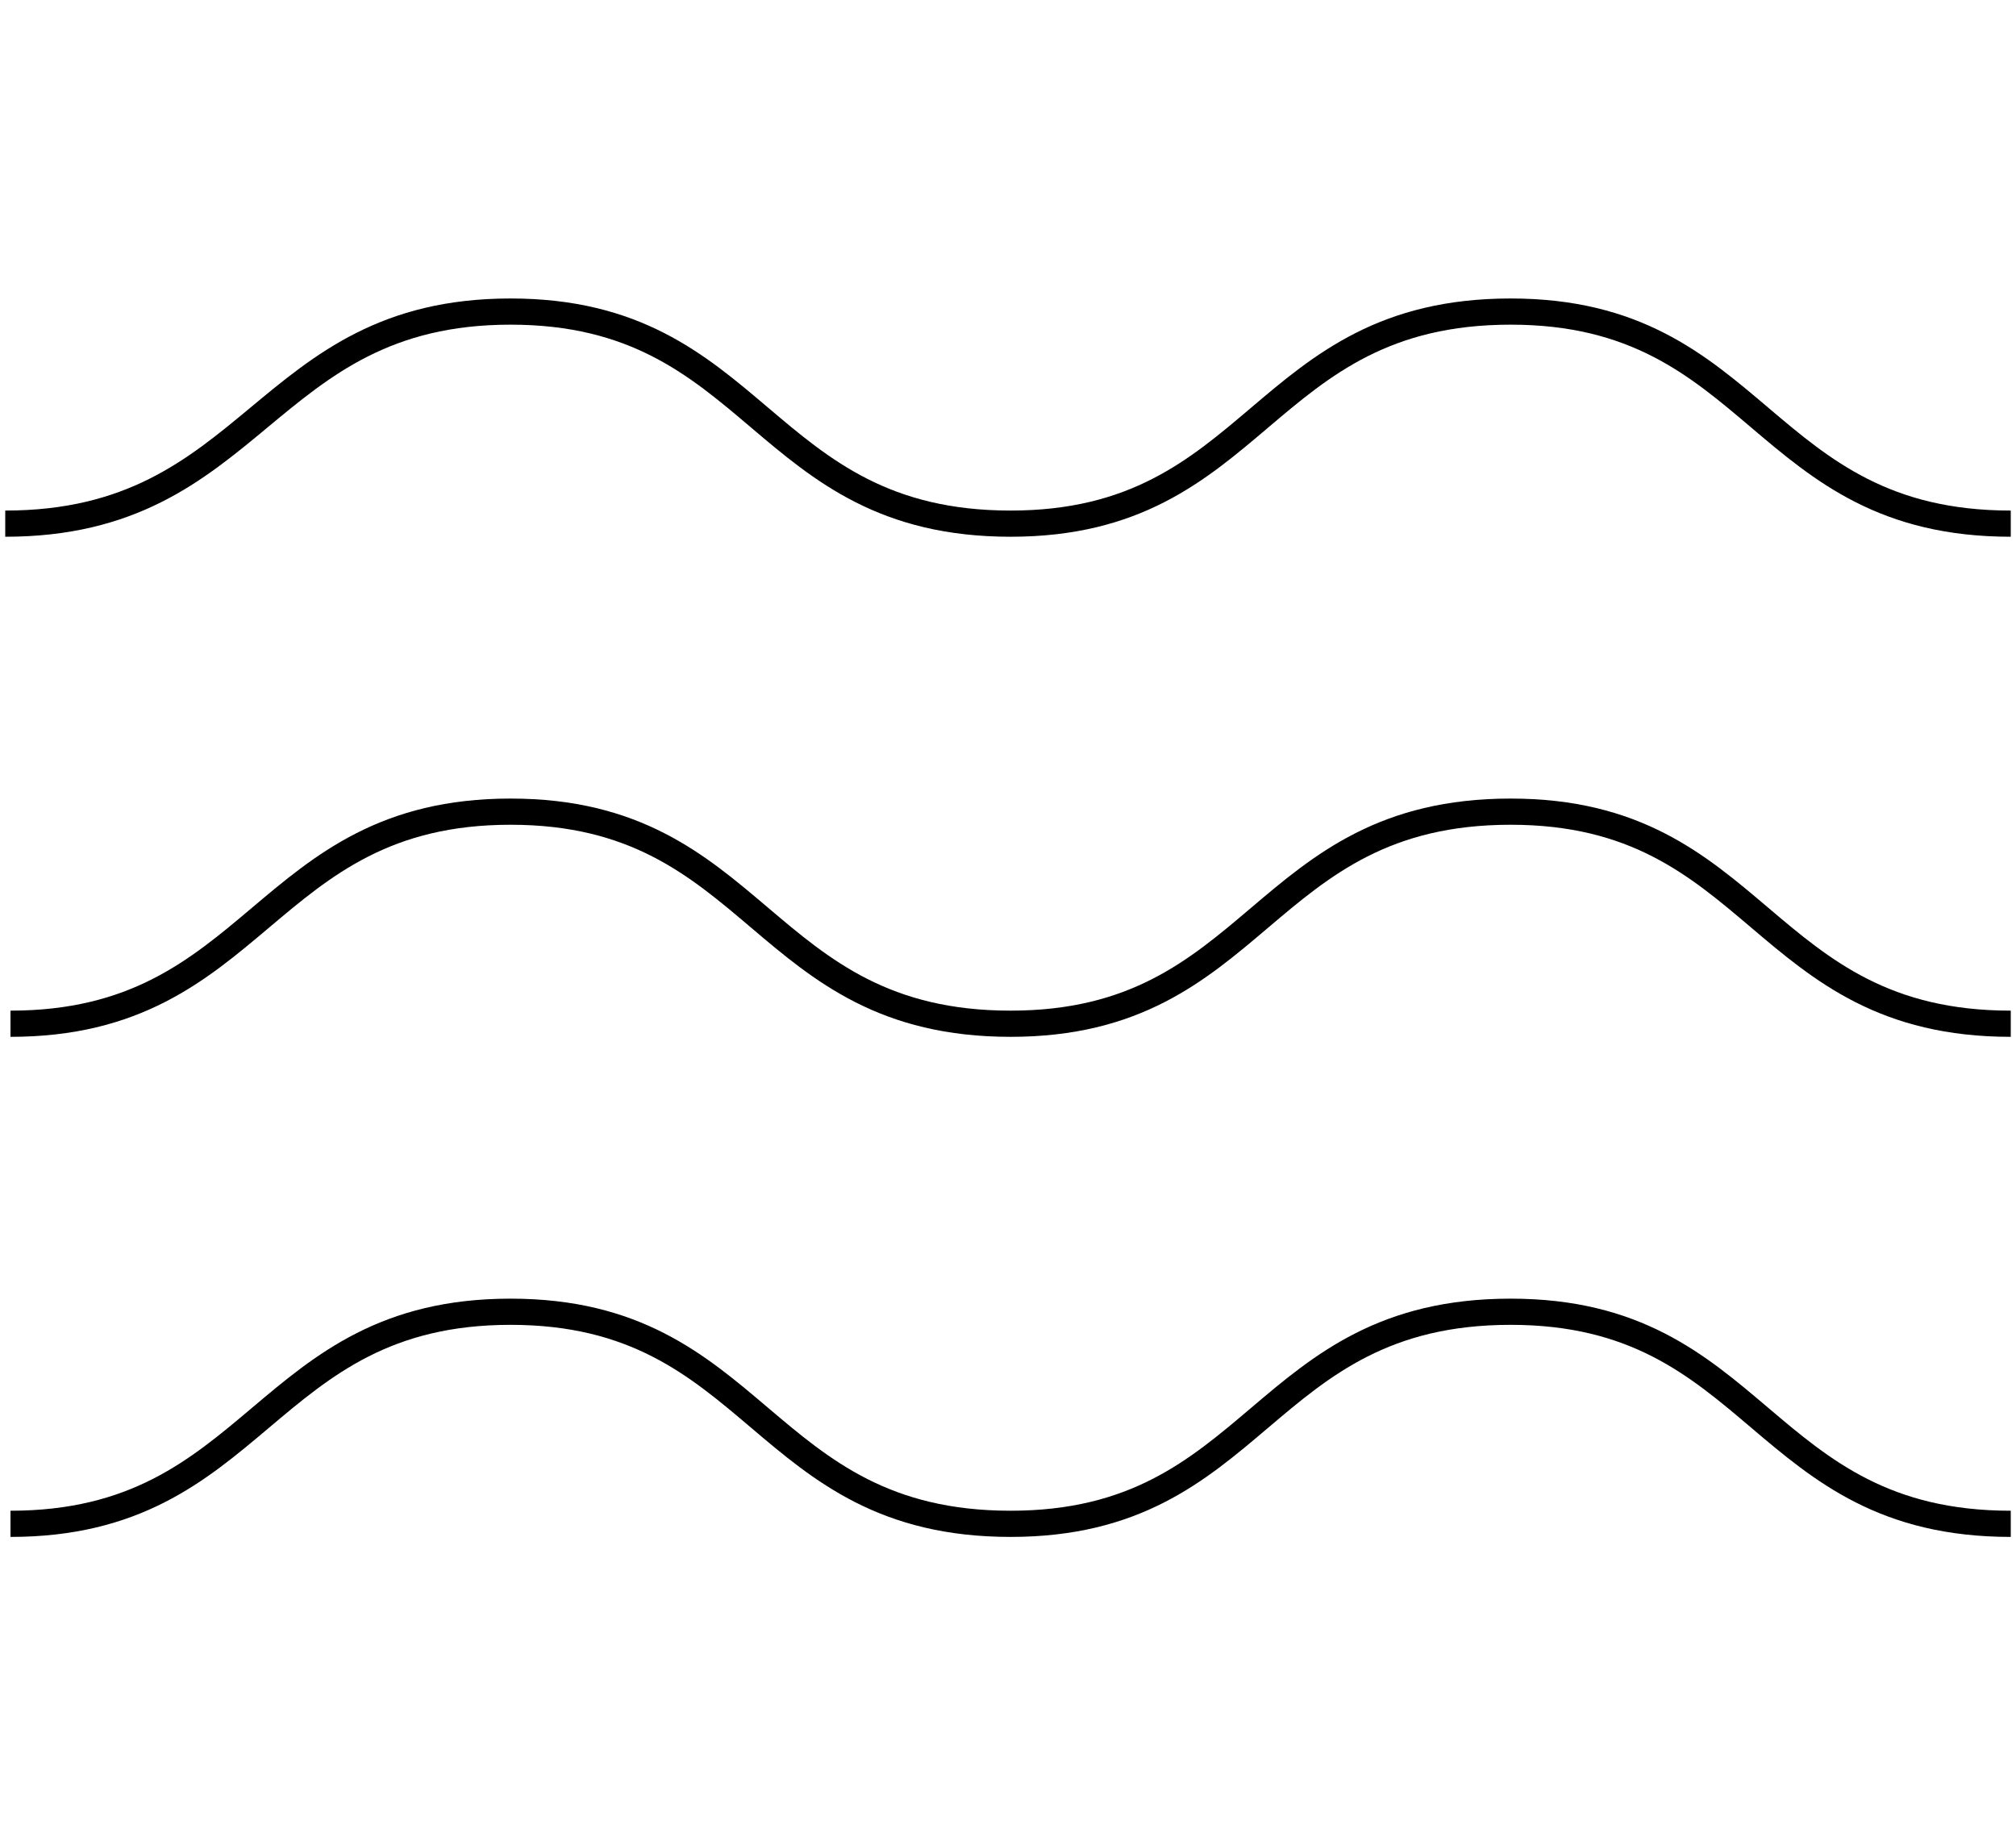 <?xml version="1.0" encoding="utf-8"?>
<!-- Generator: Adobe Illustrator 19.1.0, SVG Export Plug-In . SVG Version: 6.00 Build 0)  -->
<svg version="1.1" id="Layer_1" xmlns="http://www.w3.org/2000/svg" xmlns:xlink="http://www.w3.org/1999/xlink" x="0px" y="0px"
	 viewBox="0 0 77 70" style="enable-background:new 0 0 77 70;" xml:space="preserve">
<style type="text/css">
	.st0{fill:none;stroke:#000000;stroke-miterlimit:10.43;}
</style>
<g>
	<path class="st0" d="M76.8,39.1c-9.6,0-9.6-8.1-19.1-8.1c-9.6,0-9.6,8.1-19.1,8.1c-9.6,0-9.6-8.1-19.1-8.1s-9.6,8.1-19.1,8.1"/>
	<path class="st0" d="M76.8,20c-9.6,0-9.6-8.1-19.1-8.1c-9.6,0-9.6,8.1-19.1,8.1c-9.6,0-9.6-8.1-19.1-8.1S9.8,20,0.2,20"/>
	<path class="st0" d="M76.8,58.2c-9.6,0-9.6-8.1-19.1-8.1c-9.6,0-9.6,8.1-19.1,8.1c-9.6,0-9.6-8.1-19.1-8.1s-9.6,8.1-19.1,8.1"/>
</g>
</svg>
